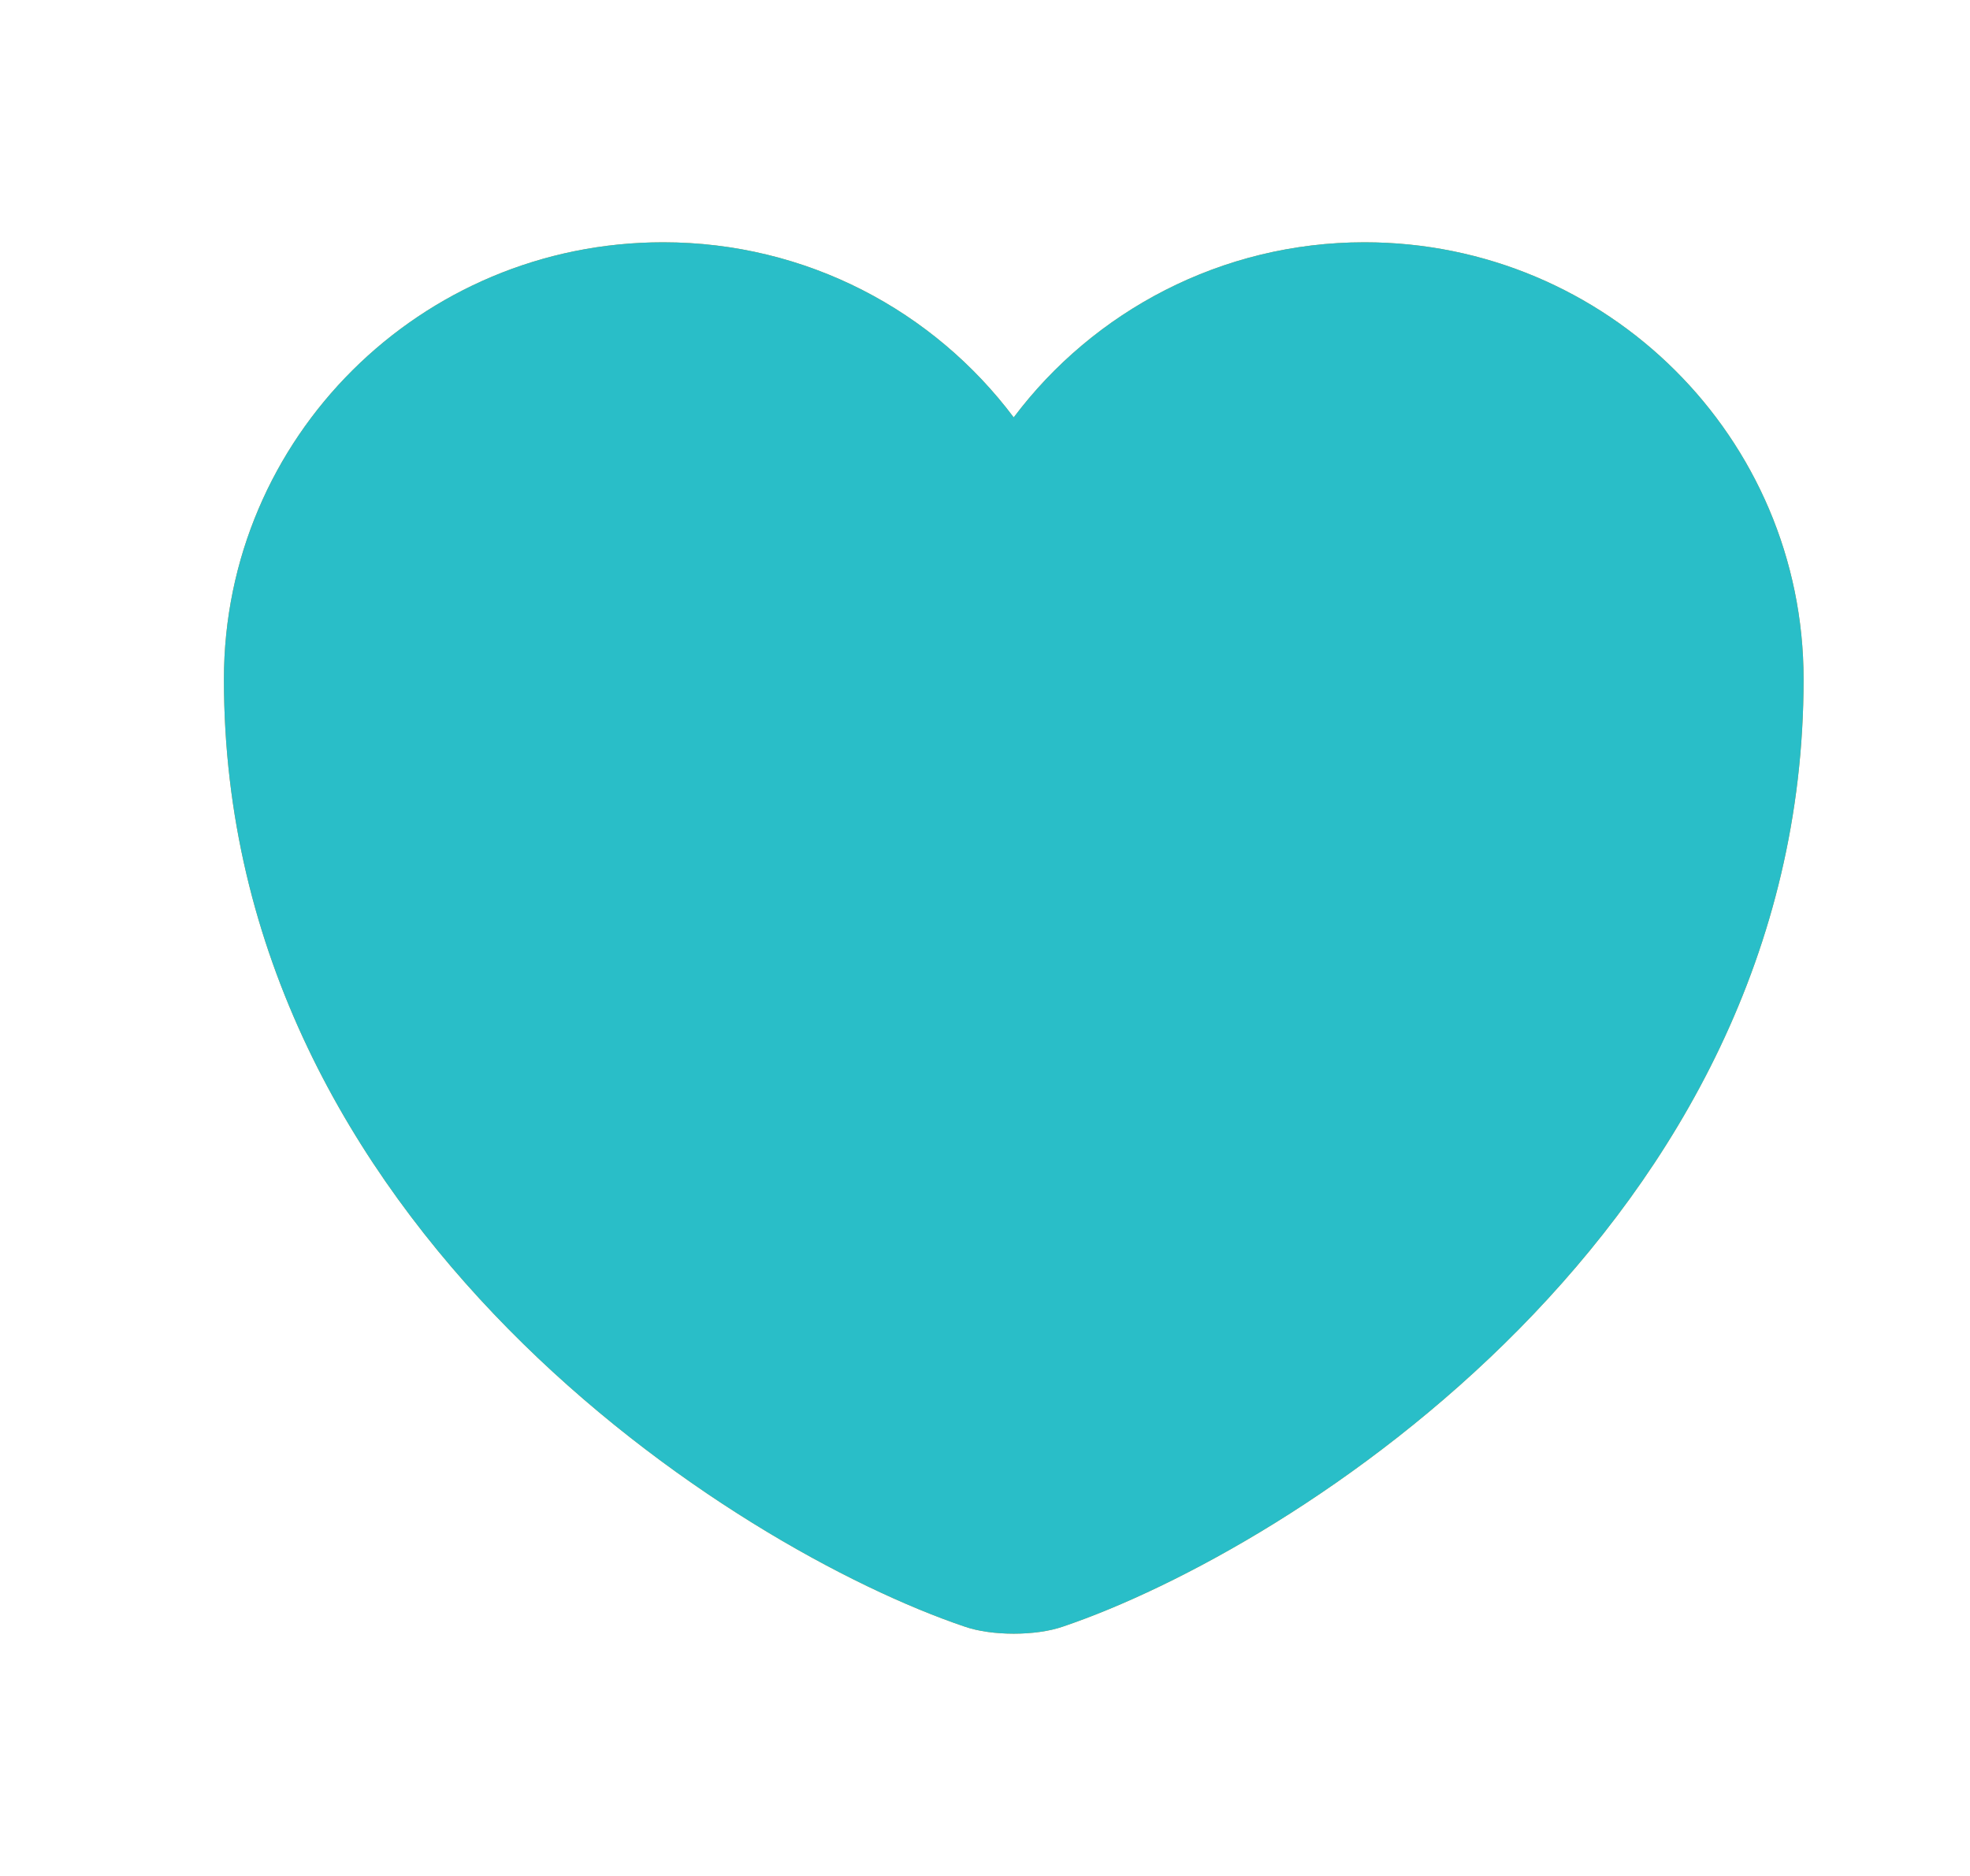 <svg width="21" height="20" viewBox="0 0 21 20" fill="none" xmlns="http://www.w3.org/2000/svg">
<path d="M11.329 17.342C11.042 17.442 10.571 17.442 10.284 17.342C7.843 16.517 2.387 13.075 2.387 7.242C2.387 4.667 4.483 2.583 7.068 2.583C8.601 2.583 9.956 3.317 10.806 4.45C11.657 3.317 13.021 2.583 14.545 2.583C17.13 2.583 19.226 4.667 19.226 7.242C19.226 13.075 13.77 16.517 11.329 17.342Z" fill="#D99330"/>
<path d="M11.329 17.342C11.042 17.442 10.571 17.442 10.284 17.342C7.843 16.517 2.387 13.075 2.387 7.242C2.387 4.667 4.483 2.583 7.068 2.583C8.601 2.583 9.956 3.317 10.806 4.45C11.657 3.317 13.021 2.583 14.545 2.583C17.13 2.583 19.226 4.667 19.226 7.242C19.226 13.075 13.77 16.517 11.329 17.342Z" fill="#29BEC8"/>
</svg>
